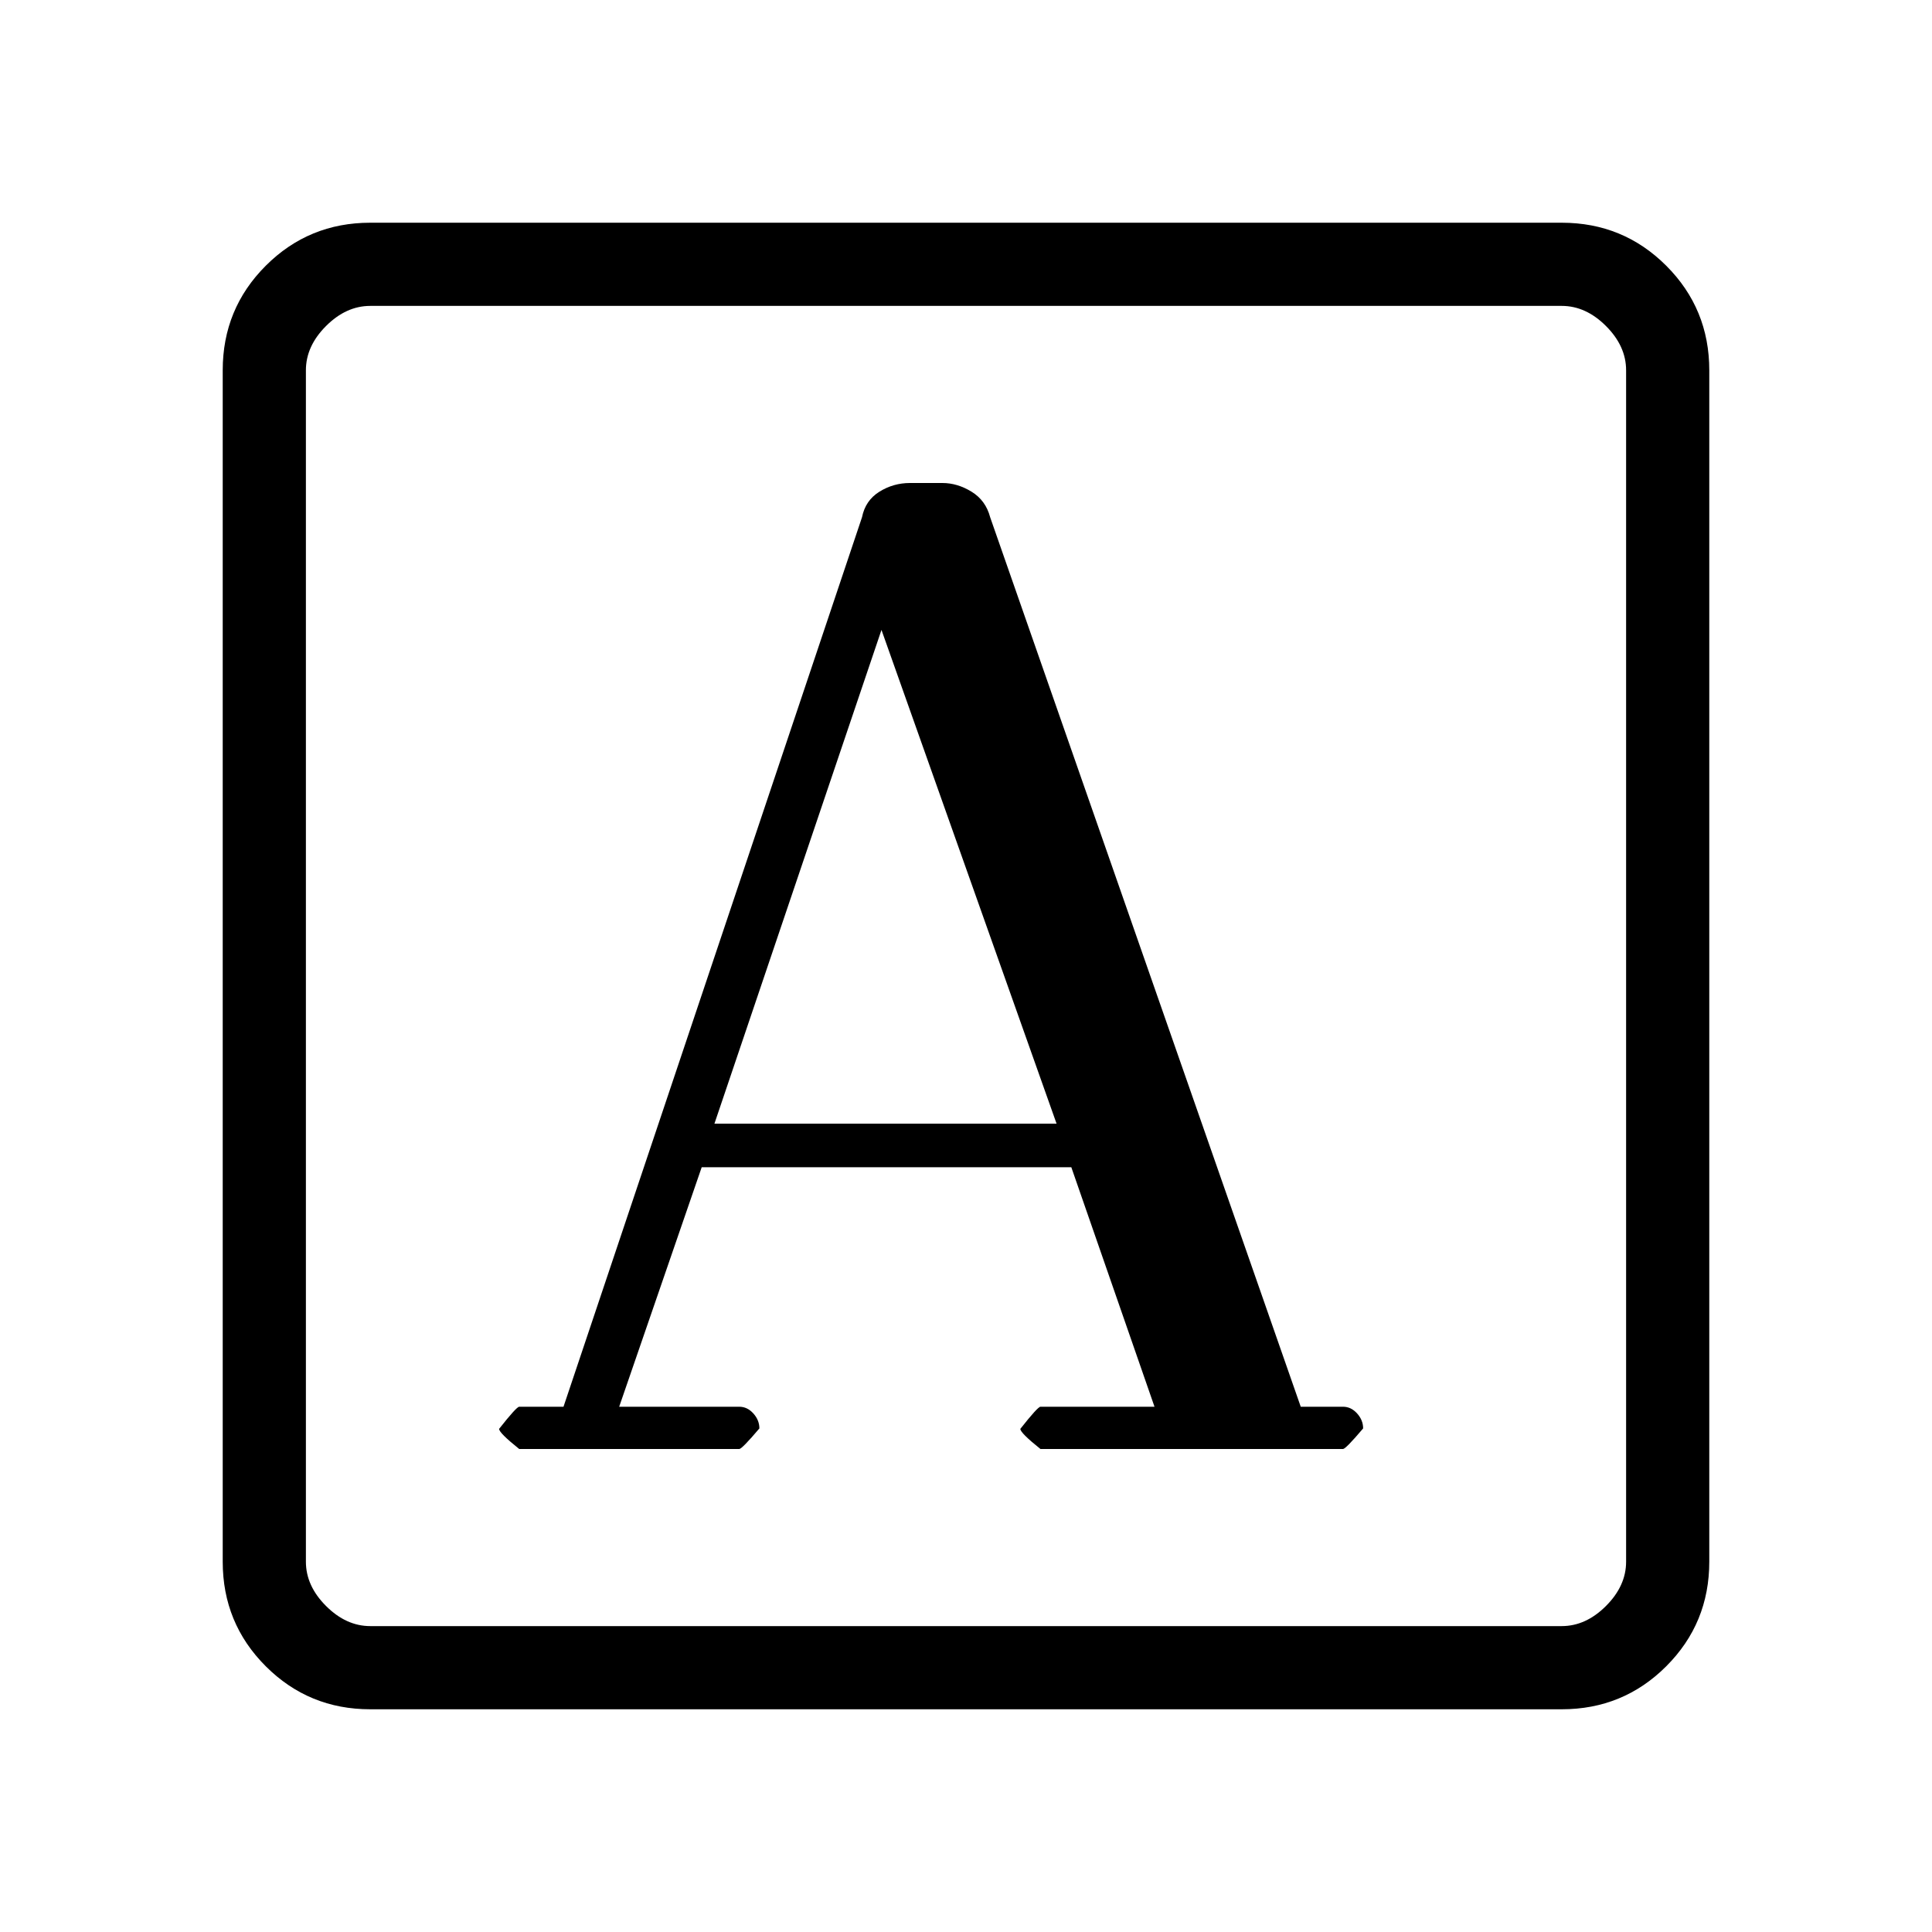 <svg xmlns="http://www.w3.org/2000/svg" height="40" viewBox="0 -960 960 960" width="40"><path d="M280-261h-22q-1.333 0-10 11 0 2 10 10h109.333q1.334 0 10-10.222 0-4.111-3-7.445-3-3.333-7-3.333h-59.666l41-119h183.666l41.334 119H517q-1.333 0-10 11 0 2 10 10h150.333q1.334 0 10-10.222 0-4.111-3-7.445-3-3.333-7-3.333h-21L492-703q-2.209-8.373-9.255-12.686Q475.698-720 468.266-720h-16.101q-8.256 0-15.21 4.333Q430-711.333 428.334-703L280-261Zm75-140.667L438-647l87 245.333H355Zm-171 291q-30.575 0-51.954-21.379T110.667-184v-592q0-30.575 21.379-51.954T184-849.333h592q30.575 0 51.954 21.379T849.333-776v592q0 30.575-21.379 51.954T776-110.667H184ZM184-152h592q12 0 22-10t10-22v-592q0-12-10-22t-22-10H184q-12 0-22 10t-10 22v592q0 12 10 22t22 10Zm-32 0v-656 656Z"/></svg>